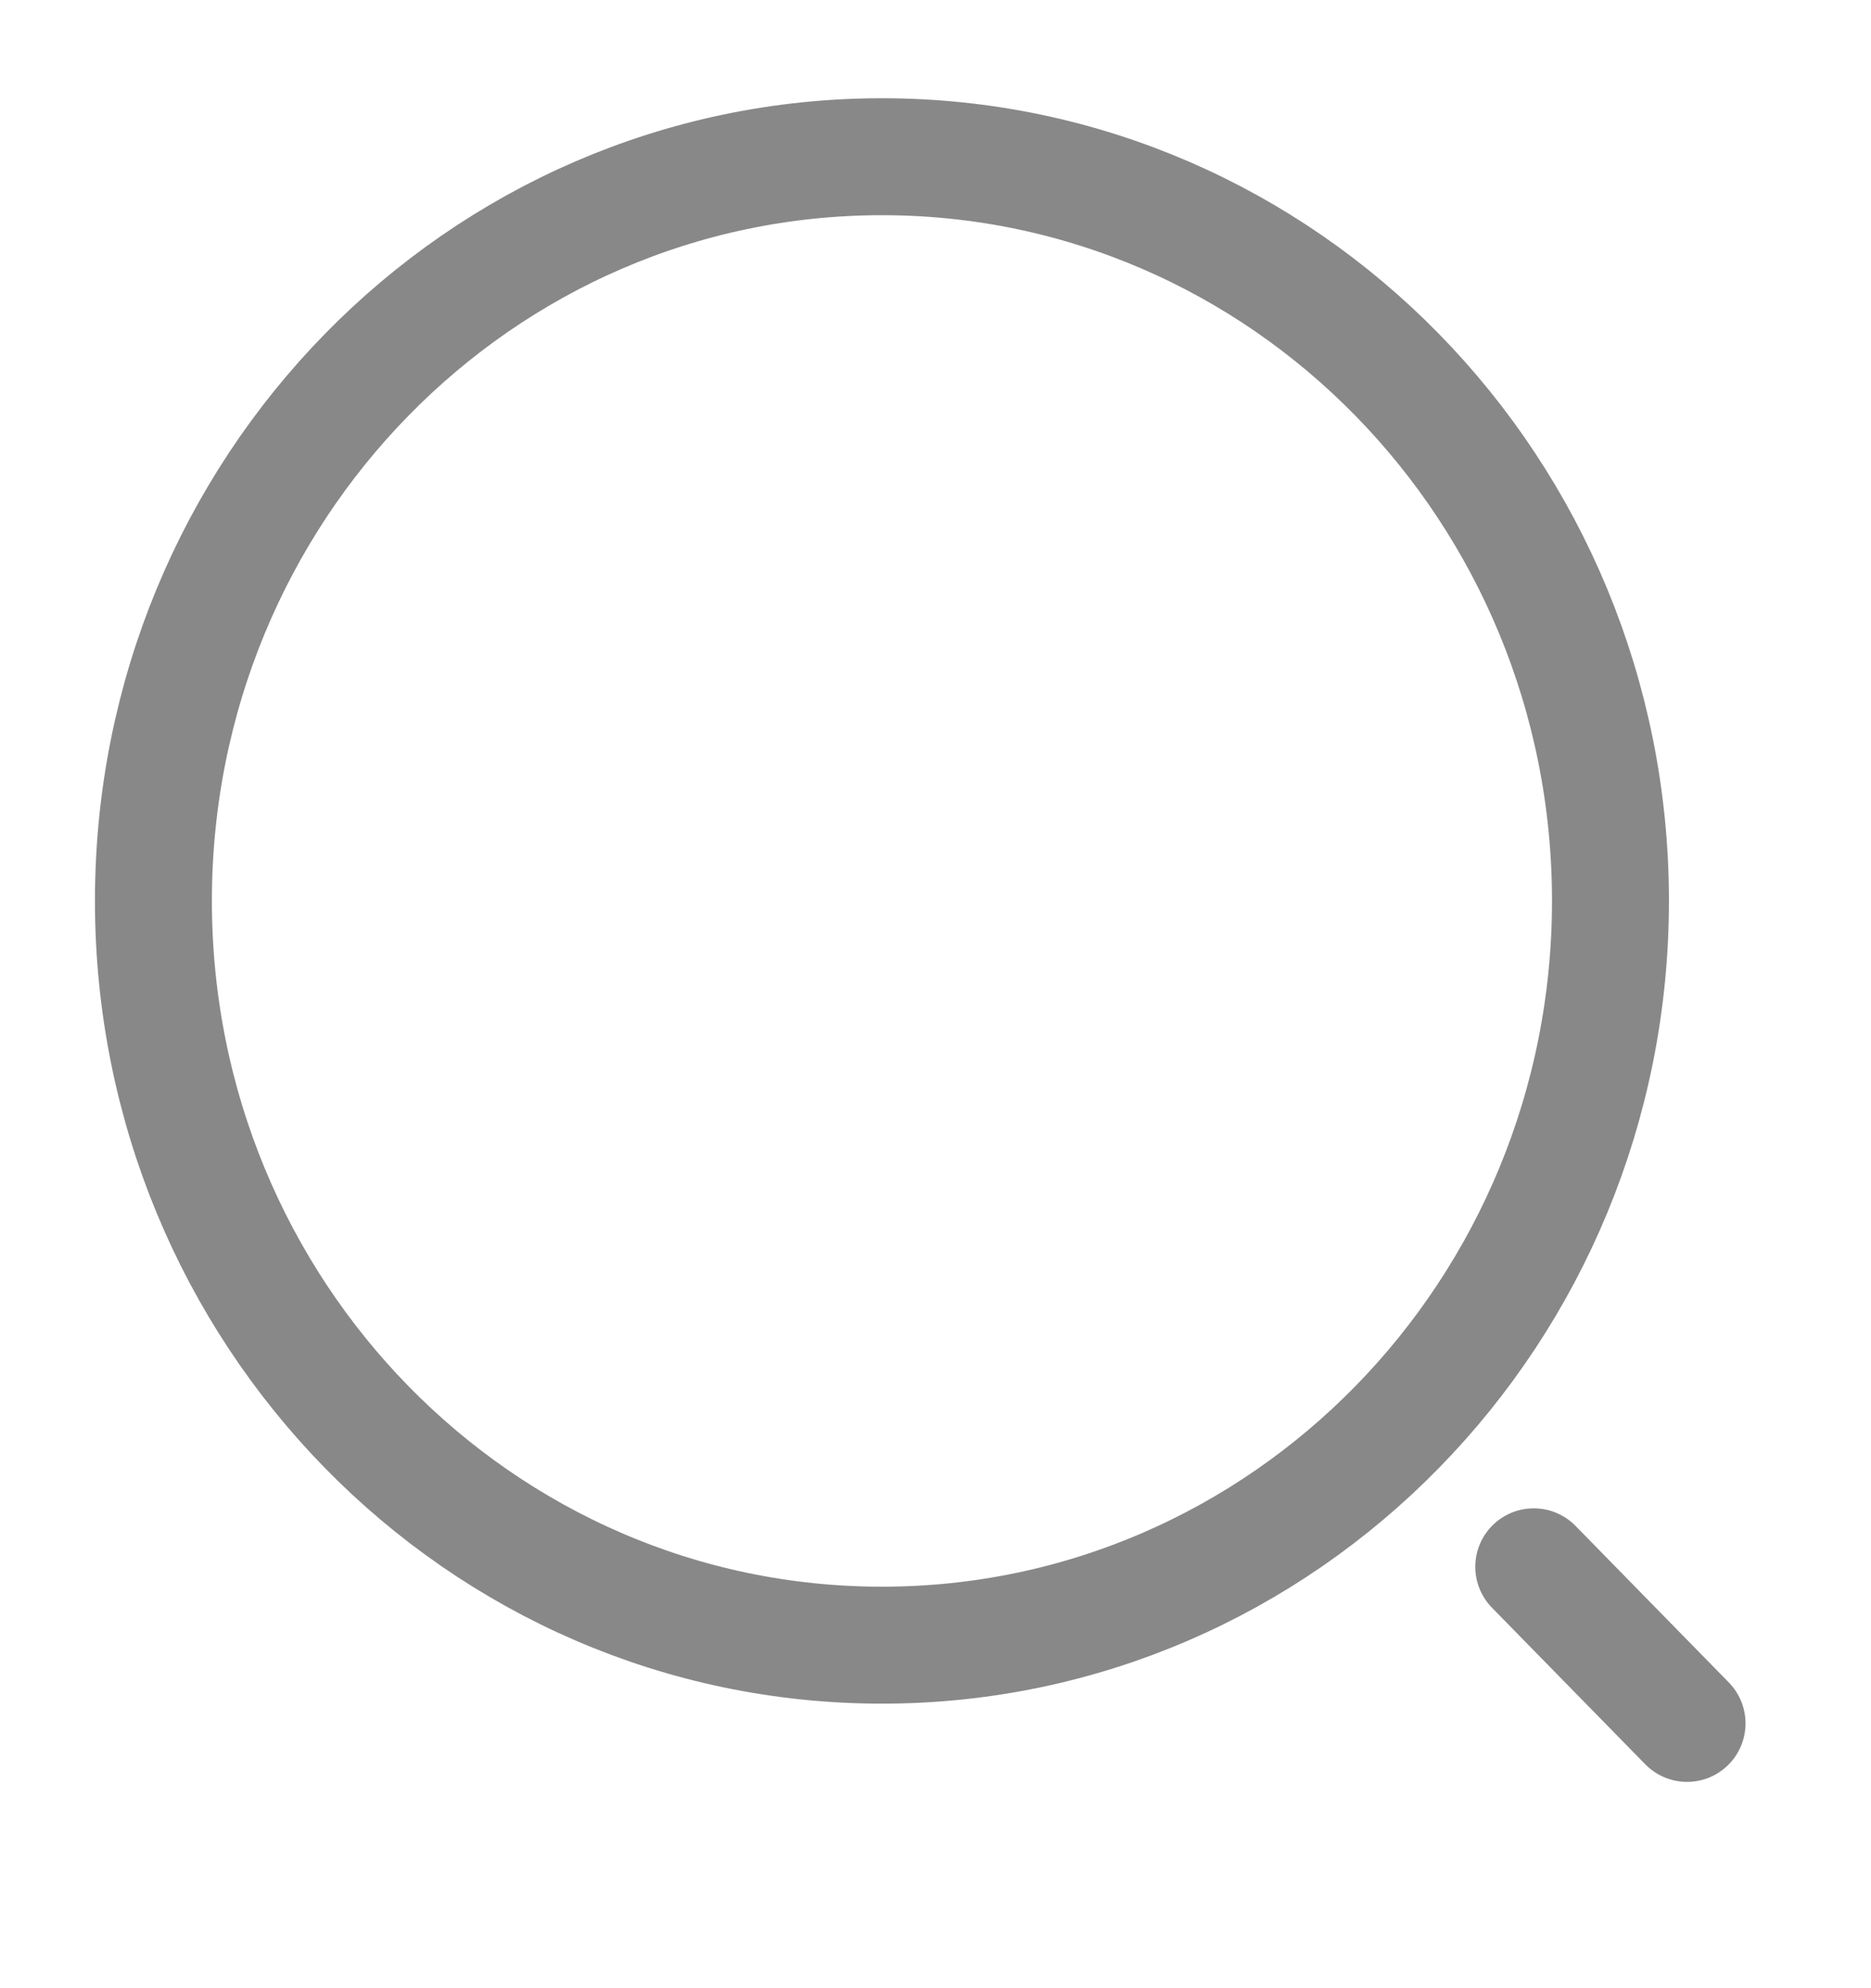 <svg width="16" height="17" viewBox="0 0 16 17" fill="none" xmlns="http://www.w3.org/2000/svg">
<path d="M7.542 14.067C10.982 14.067 13.772 11.218 13.772 7.703C13.772 4.189 10.982 1.34 7.542 1.34C4.101 1.34 1.312 4.189 1.312 7.703C1.312 11.218 4.101 14.067 7.542 14.067Z" stroke="#888888" stroke-linecap="round" stroke-linejoin="round"/>
<path d="M14.427 14.736L13.116 13.397" stroke="#888888" stroke-linecap="round" stroke-linejoin="round"/>
</svg>
